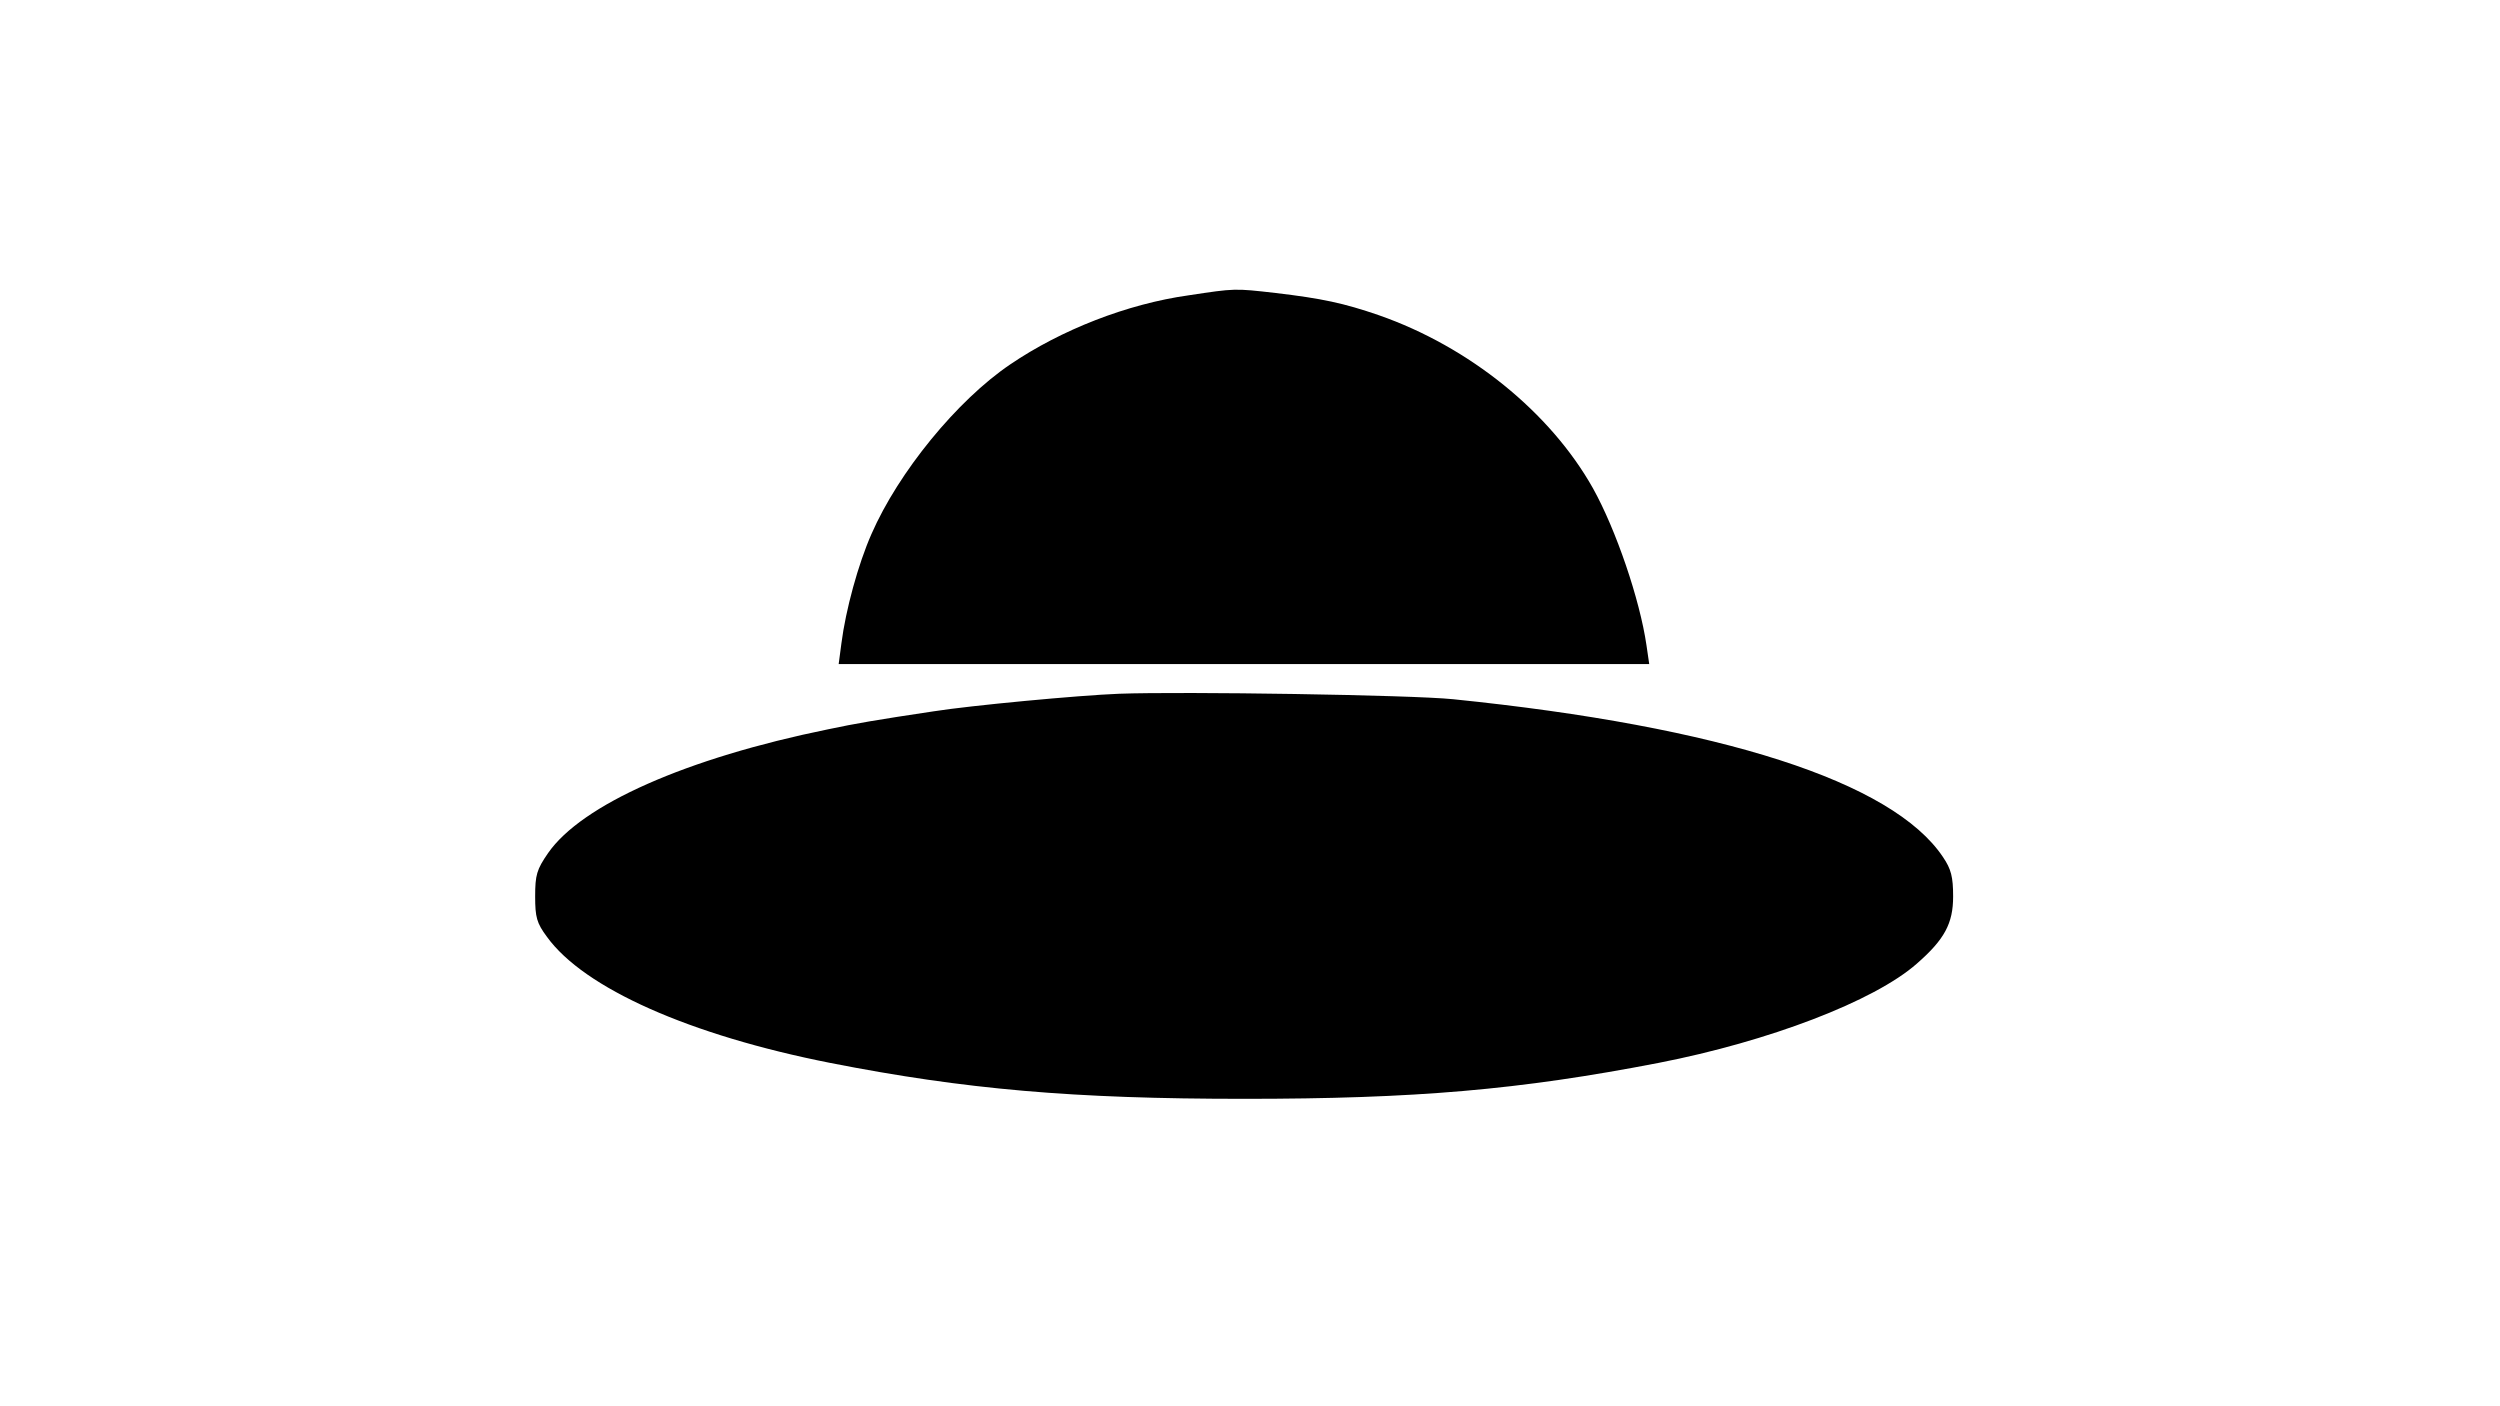 <?xml version="1.0" standalone="no"?>
<!DOCTYPE svg PUBLIC "-//W3C//DTD SVG 20010904//EN"
 "http://www.w3.org/TR/2001/REC-SVG-20010904/DTD/svg10.dtd">
<svg version="1.0" xmlns="http://www.w3.org/2000/svg"
 width="640pt" height="360pt" viewBox="0 0 640 360"
 preserveAspectRatio="xMidYMid meet">
<g transform="translate(0,360) scale(0.1,-0.1)"
fill="#000000" stroke="none">
<path d="M3043 2844 c-157 -22 -326 -88 -457 -177 -136 -92 -286 -276 -355
-434 -34 -77 -66 -194 -77 -280 l-7 -53 1038 0 1037 0 -7 48 c-17 117 -78 296
-137 402 -109 194 -316 362 -548 443 -90 31 -146 43 -265 57 -105 12 -103 12
-222 -6z"/>
<path d="M2865 1824 c-104 -4 -380 -30 -475 -45 -147 -22 -199 -31 -270 -46
-363 -74 -631 -193 -717 -317 -29 -42 -33 -56 -33 -111 0 -53 4 -68 30 -103
95 -132 366 -252 725 -323 346 -68 623 -92 1060 -92 438 0 705 23 1061 92 282
55 552 158 661 254 71 62 93 103 93 172 0 50 -5 70 -26 101 -129 193 -567 334
-1254 404 -107 11 -691 20 -855 14z"/>
</g>
</svg>
